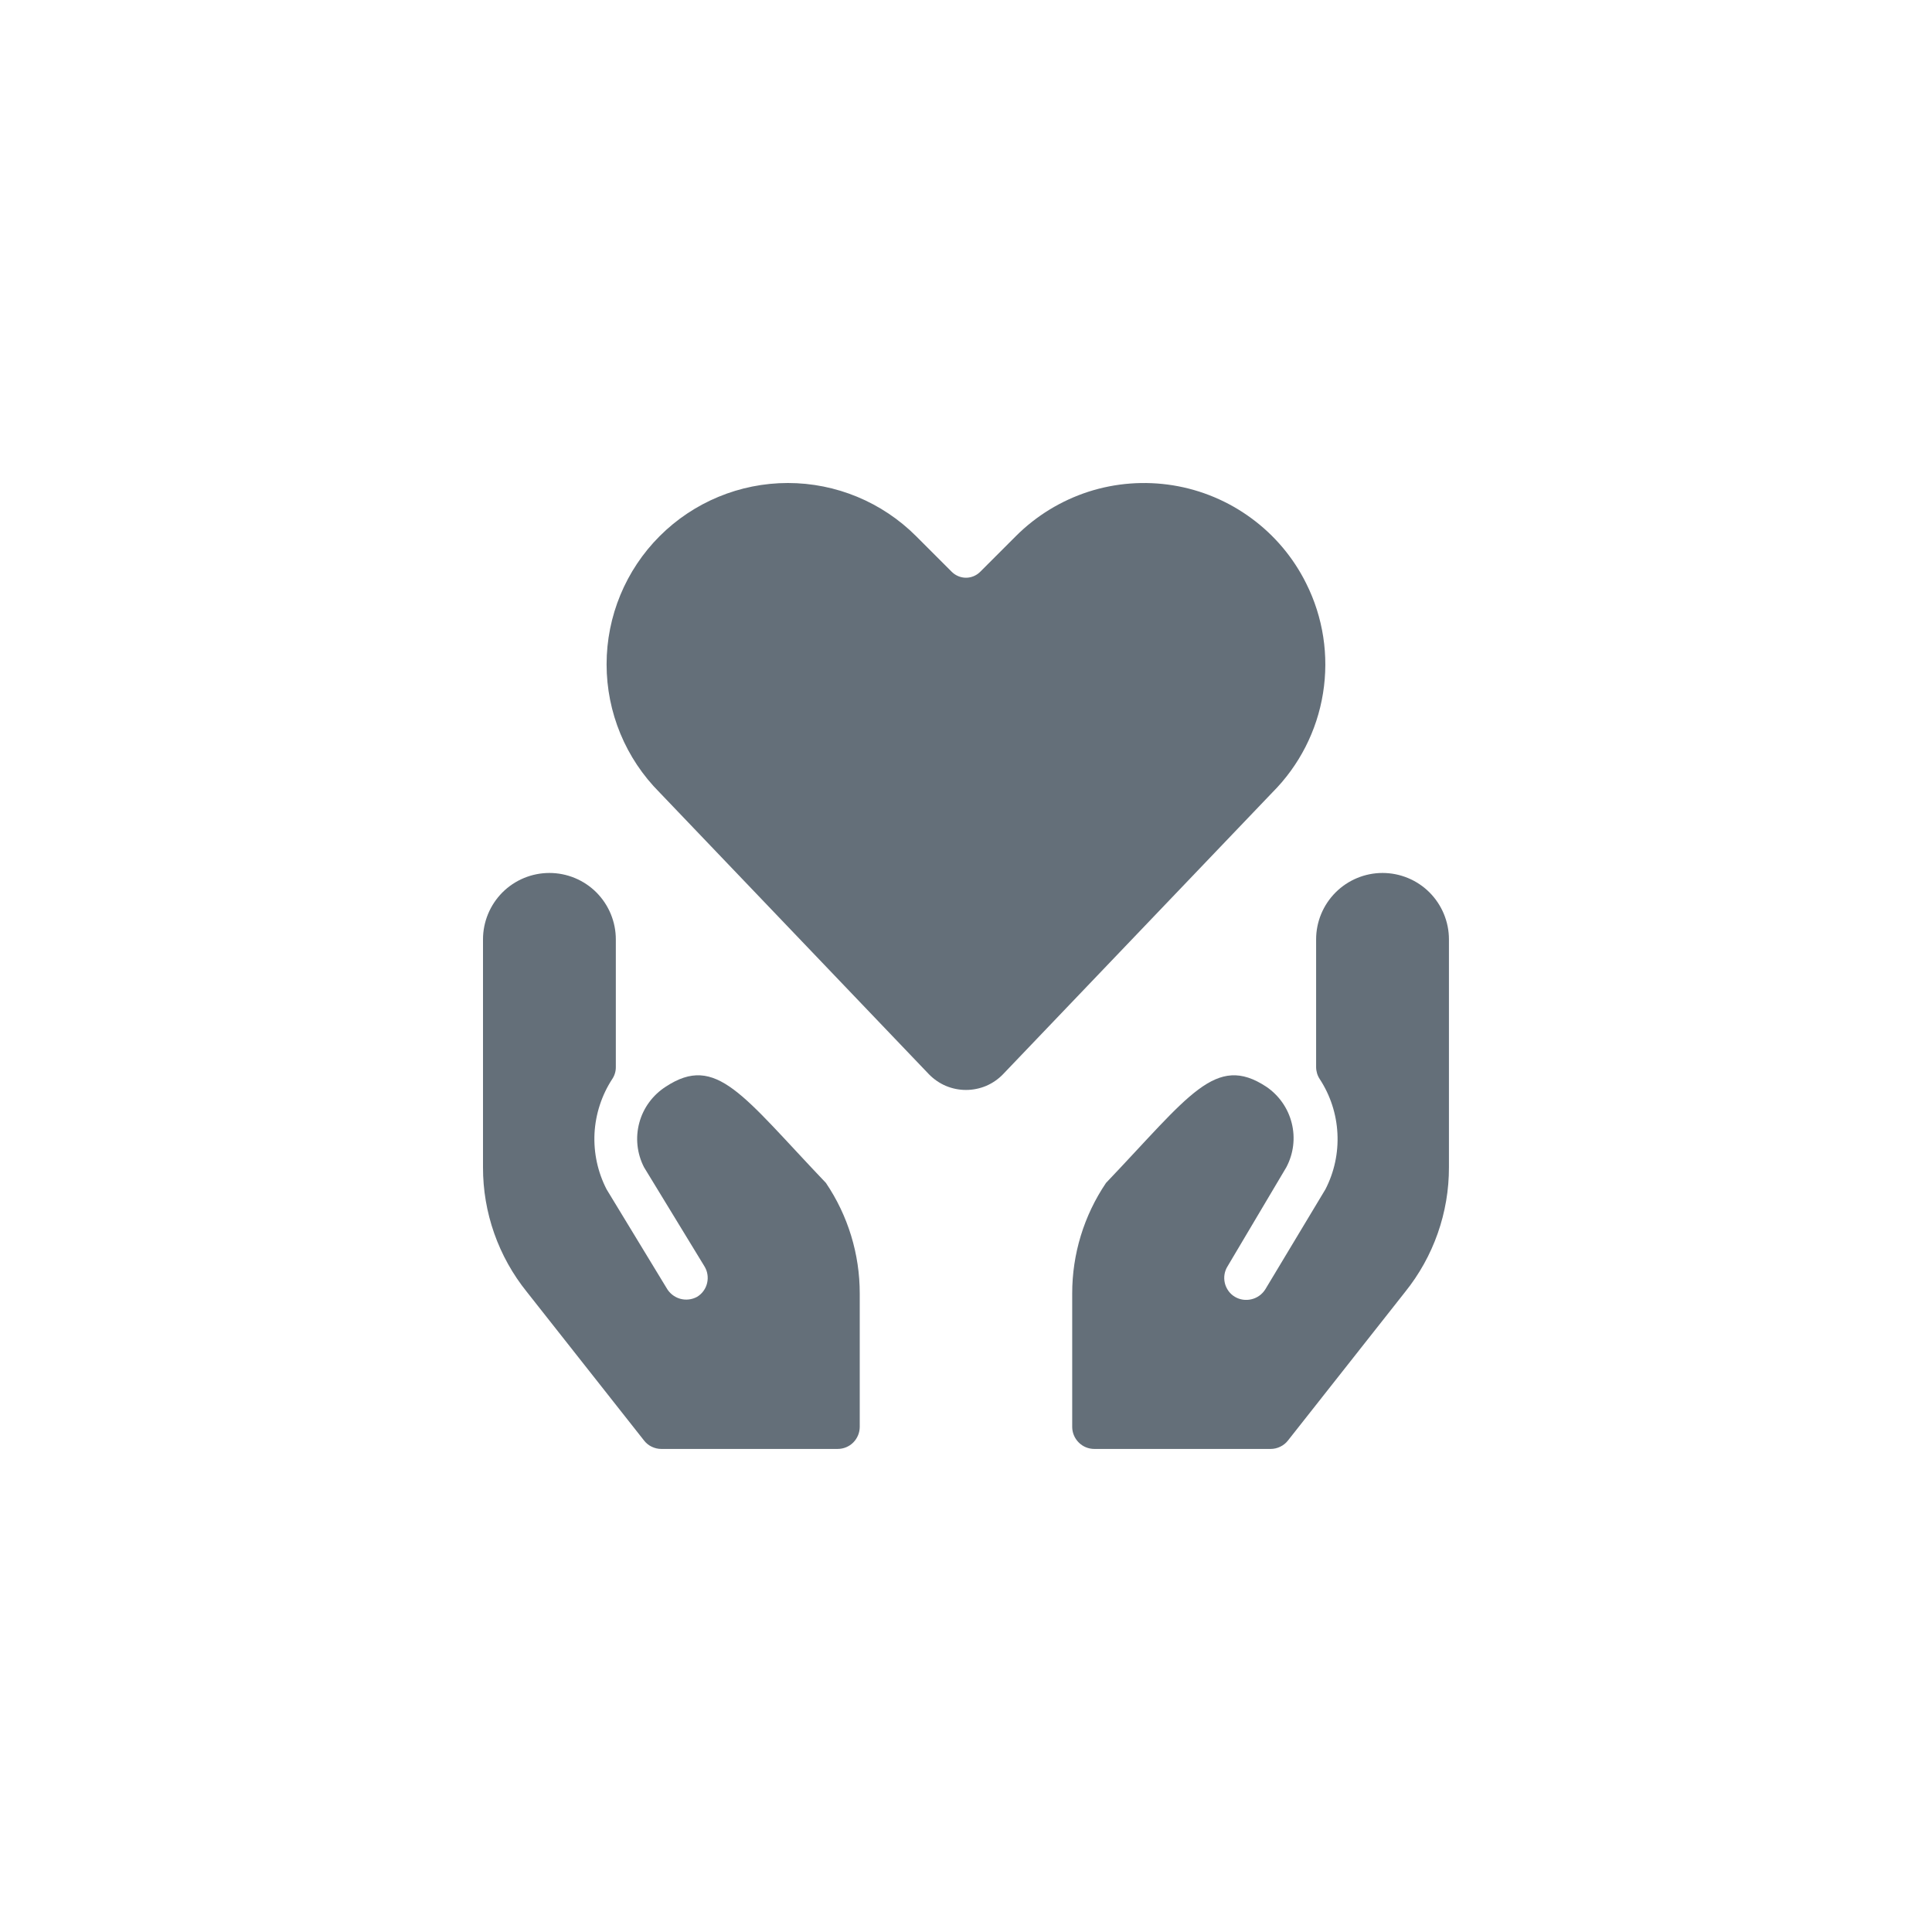 <svg width="32" height="32" viewBox="0 0 32 32" fill="none" xmlns="http://www.w3.org/2000/svg">
    <path d="M21.633 9.66C21.421 9.234 21.11 8.865 20.727 8.584C20.344 8.302 19.899 8.115 19.43 8.039C18.96 7.963 18.479 7.999 18.026 8.145C17.574 8.292 17.163 8.543 16.826 8.88L16.233 9.473C16.171 9.534 16.087 9.569 16 9.569C15.912 9.569 15.829 9.534 15.766 9.473L15.173 8.88C14.61 8.317 13.846 8 13.05 8C12.253 8 11.489 8.317 10.926 8.88C10.363 9.443 10.047 10.207 10.047 11.003C10.047 11.8 10.363 12.563 10.926 13.127L15.386 17.793C15.466 17.875 15.561 17.941 15.667 17.986C15.772 18.03 15.885 18.053 16 18.053C16.114 18.053 16.227 18.03 16.333 17.986C16.438 17.941 16.534 17.875 16.613 17.793L21.073 13.127C21.519 12.681 21.813 12.106 21.913 11.484C22.014 10.861 21.916 10.223 21.633 9.66Z" fill="#646F79"/>
    <path d="M11.027 17.999C10.812 18.137 10.655 18.35 10.589 18.596C10.522 18.843 10.55 19.105 10.667 19.333L11.667 20.973C11.692 21.014 11.71 21.059 11.717 21.107C11.725 21.155 11.723 21.204 11.712 21.251C11.701 21.298 11.681 21.343 11.652 21.382C11.624 21.421 11.588 21.454 11.547 21.479C11.46 21.527 11.358 21.538 11.263 21.511C11.168 21.483 11.088 21.419 11.04 21.333L10.047 19.699C9.9 19.414 9.831 19.094 9.847 18.773C9.864 18.453 9.965 18.142 10.14 17.873C10.18 17.814 10.201 17.744 10.2 17.673V15.559C10.2 15.268 10.084 14.988 9.878 14.781C9.672 14.575 9.392 14.459 9.1 14.459C8.808 14.459 8.528 14.575 8.322 14.781C8.116 14.988 8 15.268 8 15.559V19.333C7.998 20.084 8.255 20.814 8.727 21.399L10.667 23.859C10.701 23.903 10.744 23.938 10.794 23.962C10.844 23.986 10.898 23.999 10.953 23.999H13.873C13.971 23.999 14.064 23.961 14.133 23.892C14.201 23.823 14.24 23.73 14.24 23.633V21.426C14.241 20.773 14.046 20.134 13.68 19.593C12.3 18.146 11.867 17.446 11.027 17.999Z" fill="#646F79"/>
    <path d="M20.973 17.999C21.183 18.141 21.334 18.356 21.395 18.602C21.457 18.848 21.425 19.108 21.306 19.333L20.333 20.973C20.307 21.014 20.29 21.059 20.282 21.107C20.274 21.155 20.276 21.204 20.287 21.251C20.298 21.298 20.319 21.343 20.347 21.382C20.375 21.421 20.411 21.454 20.453 21.479C20.537 21.529 20.637 21.543 20.732 21.519C20.826 21.496 20.908 21.436 20.959 21.353L21.953 19.699C22.1 19.414 22.169 19.094 22.152 18.773C22.136 18.453 22.035 18.142 21.859 17.873C21.82 17.814 21.799 17.744 21.799 17.673V15.559C21.799 15.268 21.915 14.988 22.122 14.781C22.328 14.575 22.608 14.459 22.899 14.459C23.191 14.459 23.471 14.575 23.677 14.781C23.883 14.988 23.999 15.268 23.999 15.559V19.333C24.001 20.084 23.744 20.814 23.273 21.399L21.333 23.859C21.299 23.903 21.255 23.938 21.205 23.962C21.156 23.986 21.101 23.999 21.046 23.999H18.126C18.029 23.999 17.935 23.961 17.867 23.892C17.798 23.823 17.759 23.73 17.759 23.633V21.426C17.758 20.773 17.953 20.134 18.319 19.593C19.699 18.146 20.133 17.446 20.973 17.999Z" fill="#646F79"/>
</svg>